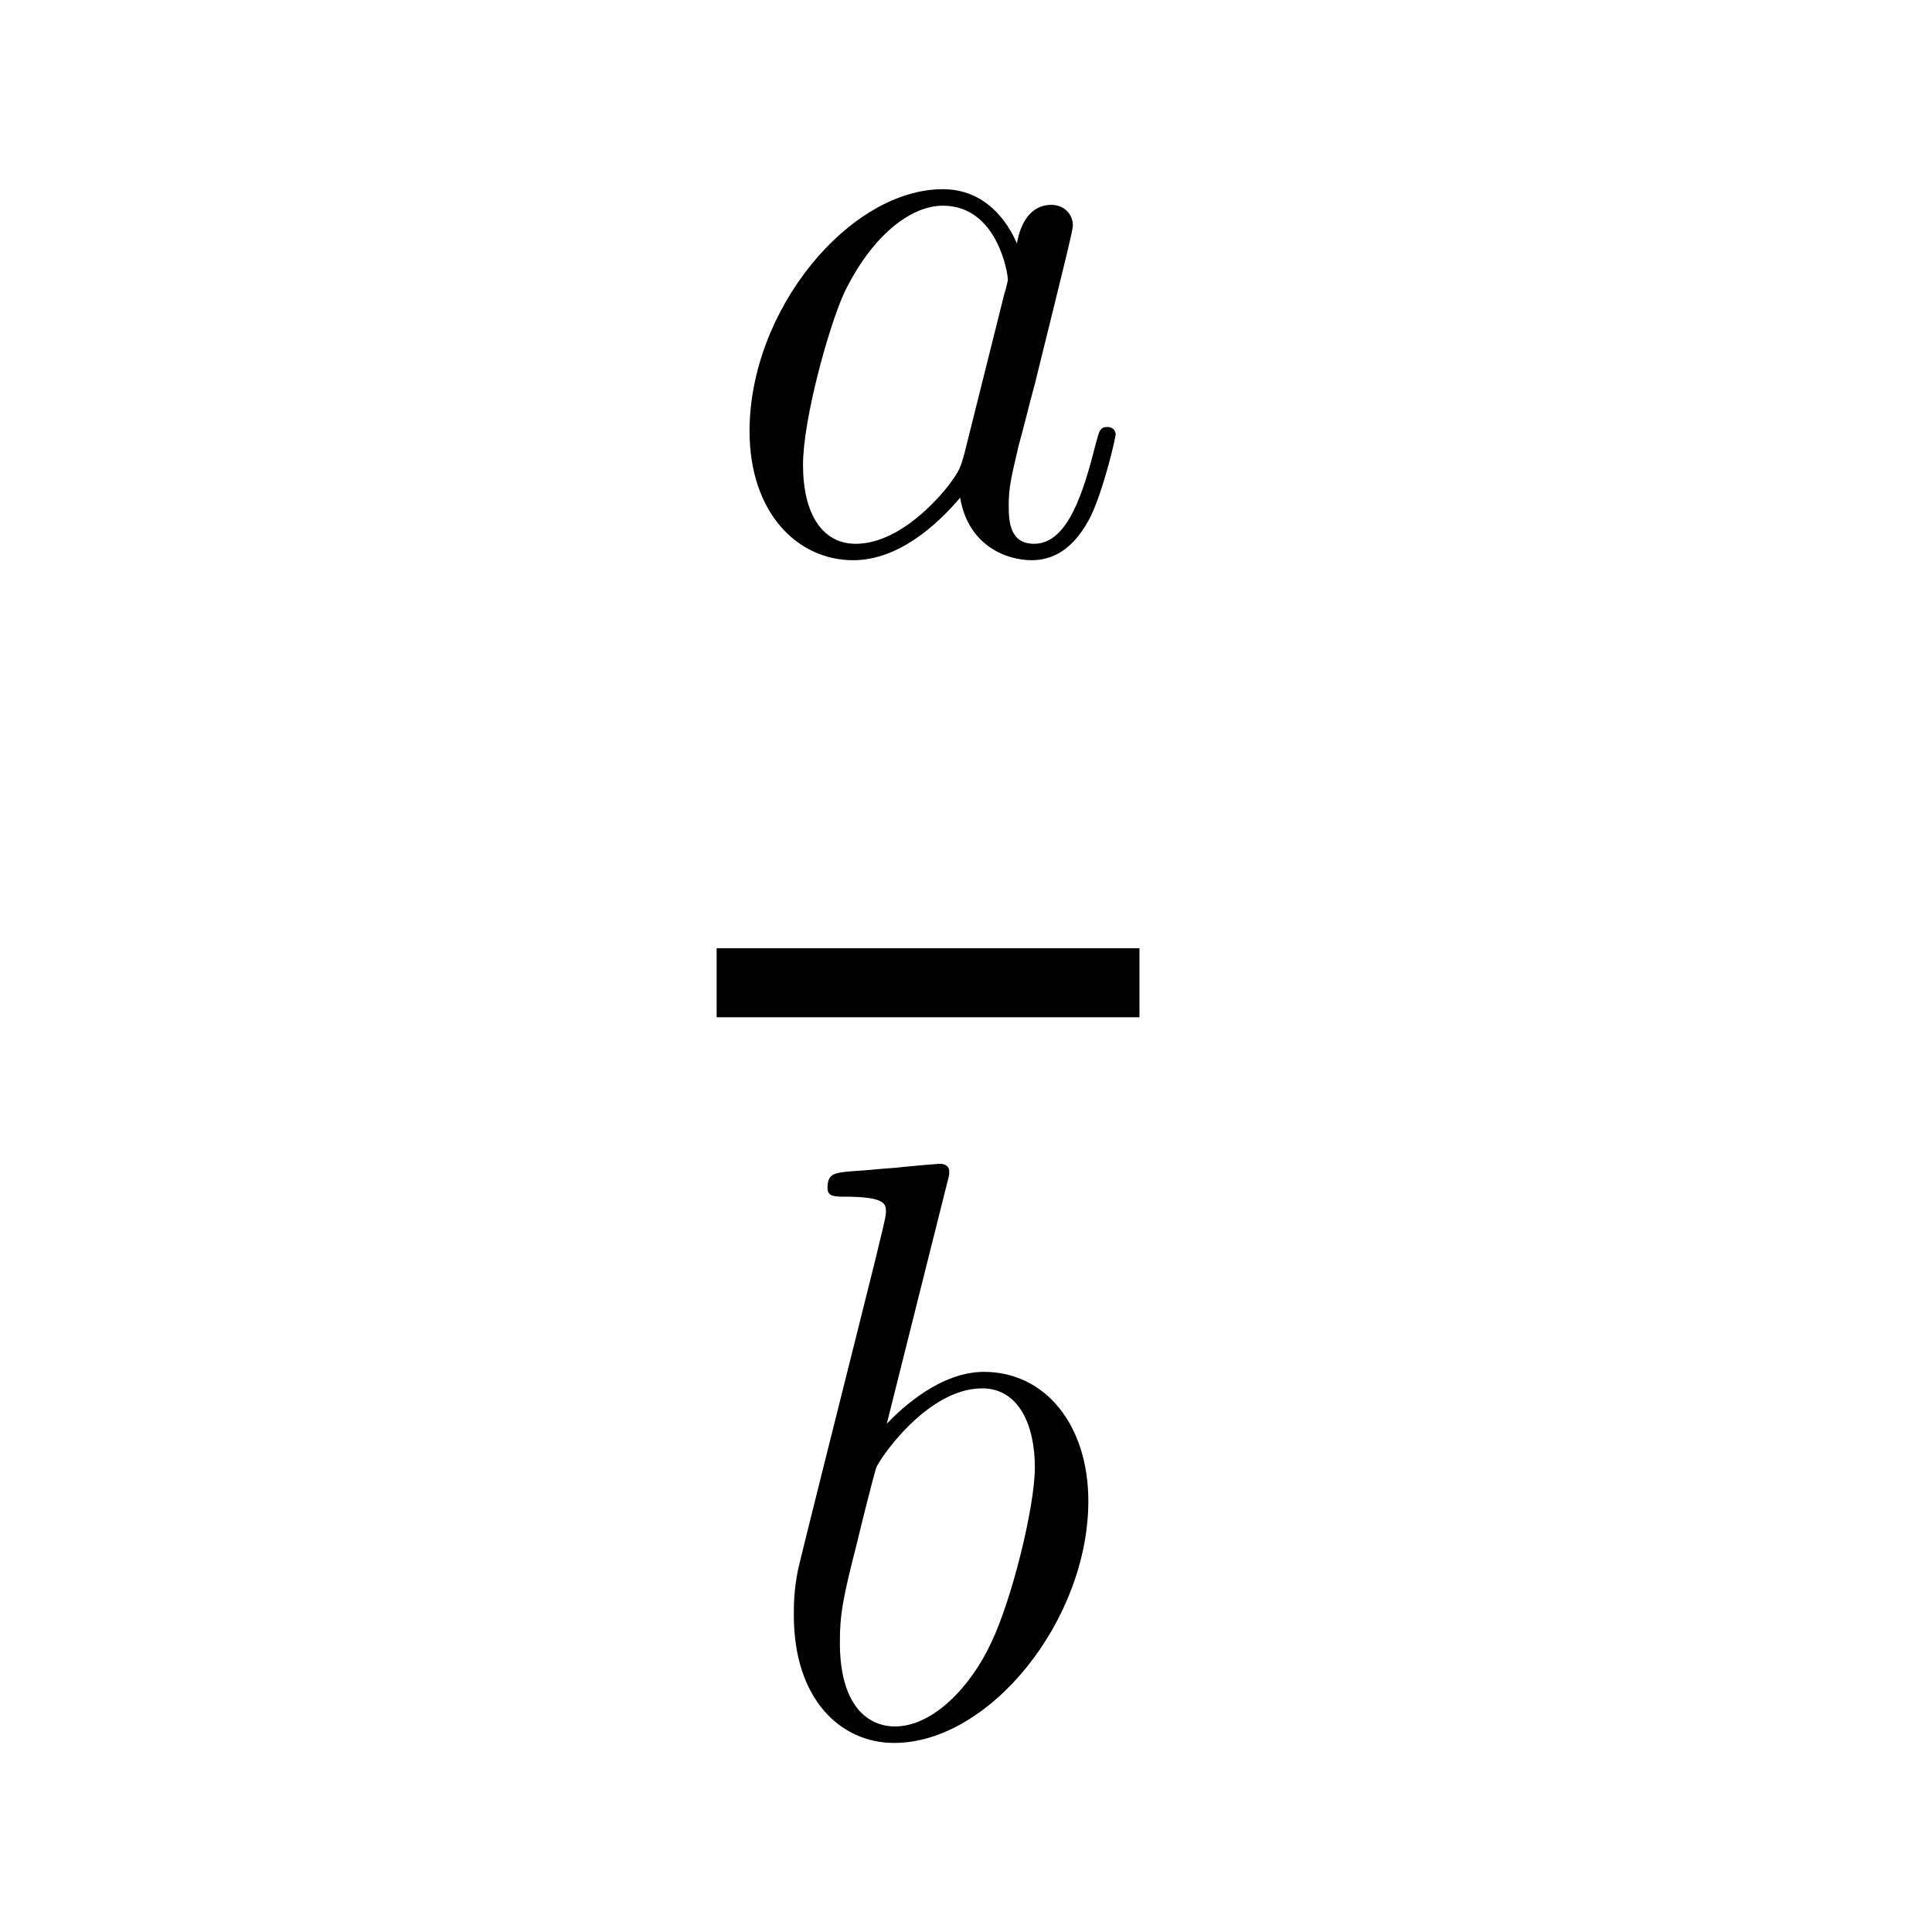 <?xml version="1.0" encoding="UTF-8"?>
<svg width="28px" height="28px" viewBox="0 0 28 28" version="1.1" xmlns="http://www.w3.org/2000/svg" xmlns:xlink="http://www.w3.org/1999/xlink">
    <!-- Generator: Sketch 48.1 (47250) - http://www.bohemiancoding.com/sketch -->
    <title>cfrac</title>
    <desc>Created with Sketch.</desc>
    <defs></defs>
    <g id="numbers,-letters,-operators" stroke="none" stroke-width="1" fill="none" fill-rule="evenodd">
        <g id="cfrac" fill="#000000" fill-rule="nonzero">
            <g transform="translate(10, 2)">
                <g id="g0-97-link" transform="translate(0.386, 0.23)">
                    <path d="M3.589,4.351 C3.529,4.554 3.529,4.578 3.362,4.804 C3.1,5.138 2.575,5.651 2.015,5.651 C1.526,5.651 1.252,5.21 1.252,4.506 C1.252,3.851 1.621,2.515 1.848,2.015 C2.253,1.18 2.814,0.751 3.279,0.751 C4.066,0.751 4.221,1.728 4.221,1.824 C4.221,1.836 4.185,1.991 4.173,2.015 L3.589,4.351 Z M4.352,1.299 C4.221,0.989 3.899,0.512 3.279,0.512 C1.931,0.512 0.477,2.253 0.477,4.018 C0.477,5.198 1.168,5.889 1.979,5.889 C2.635,5.889 3.195,5.377 3.529,4.983 C3.648,5.687 4.209,5.889 4.566,5.889 C4.924,5.889 5.21,5.675 5.425,5.246 C5.616,4.84 5.783,4.113 5.783,4.065 C5.783,4.006 5.735,3.958 5.663,3.958 C5.556,3.958 5.544,4.018 5.496,4.196 C5.318,4.9 5.091,5.651 4.602,5.651 C4.256,5.651 4.233,5.341 4.233,5.103 C4.233,4.828 4.268,4.697 4.376,4.232 C4.459,3.934 4.519,3.672 4.614,3.326 C5.055,1.538 5.163,1.108 5.163,1.037 C5.163,0.87 5.031,0.739 4.853,0.739 C4.471,0.739 4.376,1.156 4.352,1.299 Z" id="g0-97"></path>
                </g>
                <rect id="Rectangle-path" x="0.386" y="11.743" width="6.128" height="1"></rect>
                <g id="g0-98-link" transform="translate(0.968, 14.485)">
                    <path d="M2.754,0.679 C2.766,0.631 2.79,0.56 2.79,0.5 C2.79,0.381 2.671,0.381 2.647,0.381 C2.635,0.381 2.206,0.417 1.991,0.441 C1.788,0.453 1.61,0.476 1.395,0.488 C1.109,0.512 1.025,0.524 1.025,0.739 C1.025,0.858 1.145,0.858 1.264,0.858 C1.872,0.858 1.872,0.965 1.872,1.084 C1.872,1.168 1.776,1.514 1.729,1.728 L1.443,2.873 C1.323,3.35 0.644,6.056 0.596,6.271 C0.537,6.569 0.537,6.772 0.537,6.927 C0.537,8.143 1.216,8.775 1.991,8.775 C3.374,8.775 4.805,6.998 4.805,5.269 C4.805,4.172 4.185,3.397 3.291,3.397 C2.671,3.397 2.11,3.91 1.884,4.149 L2.754,0.679 Z M2.003,8.536 C1.621,8.536 1.204,8.25 1.204,7.32 C1.204,6.927 1.24,6.7 1.455,5.865 C1.49,5.71 1.681,4.947 1.729,4.792 C1.753,4.697 2.456,3.636 3.267,3.636 C3.791,3.636 4.03,4.16 4.03,4.78 C4.03,5.353 3.696,6.7 3.398,7.32 C3.1,7.964 2.551,8.536 2.003,8.536 Z" id="g0-98"></path>
                </g>
            </g>
        </g>
    </g>
</svg>